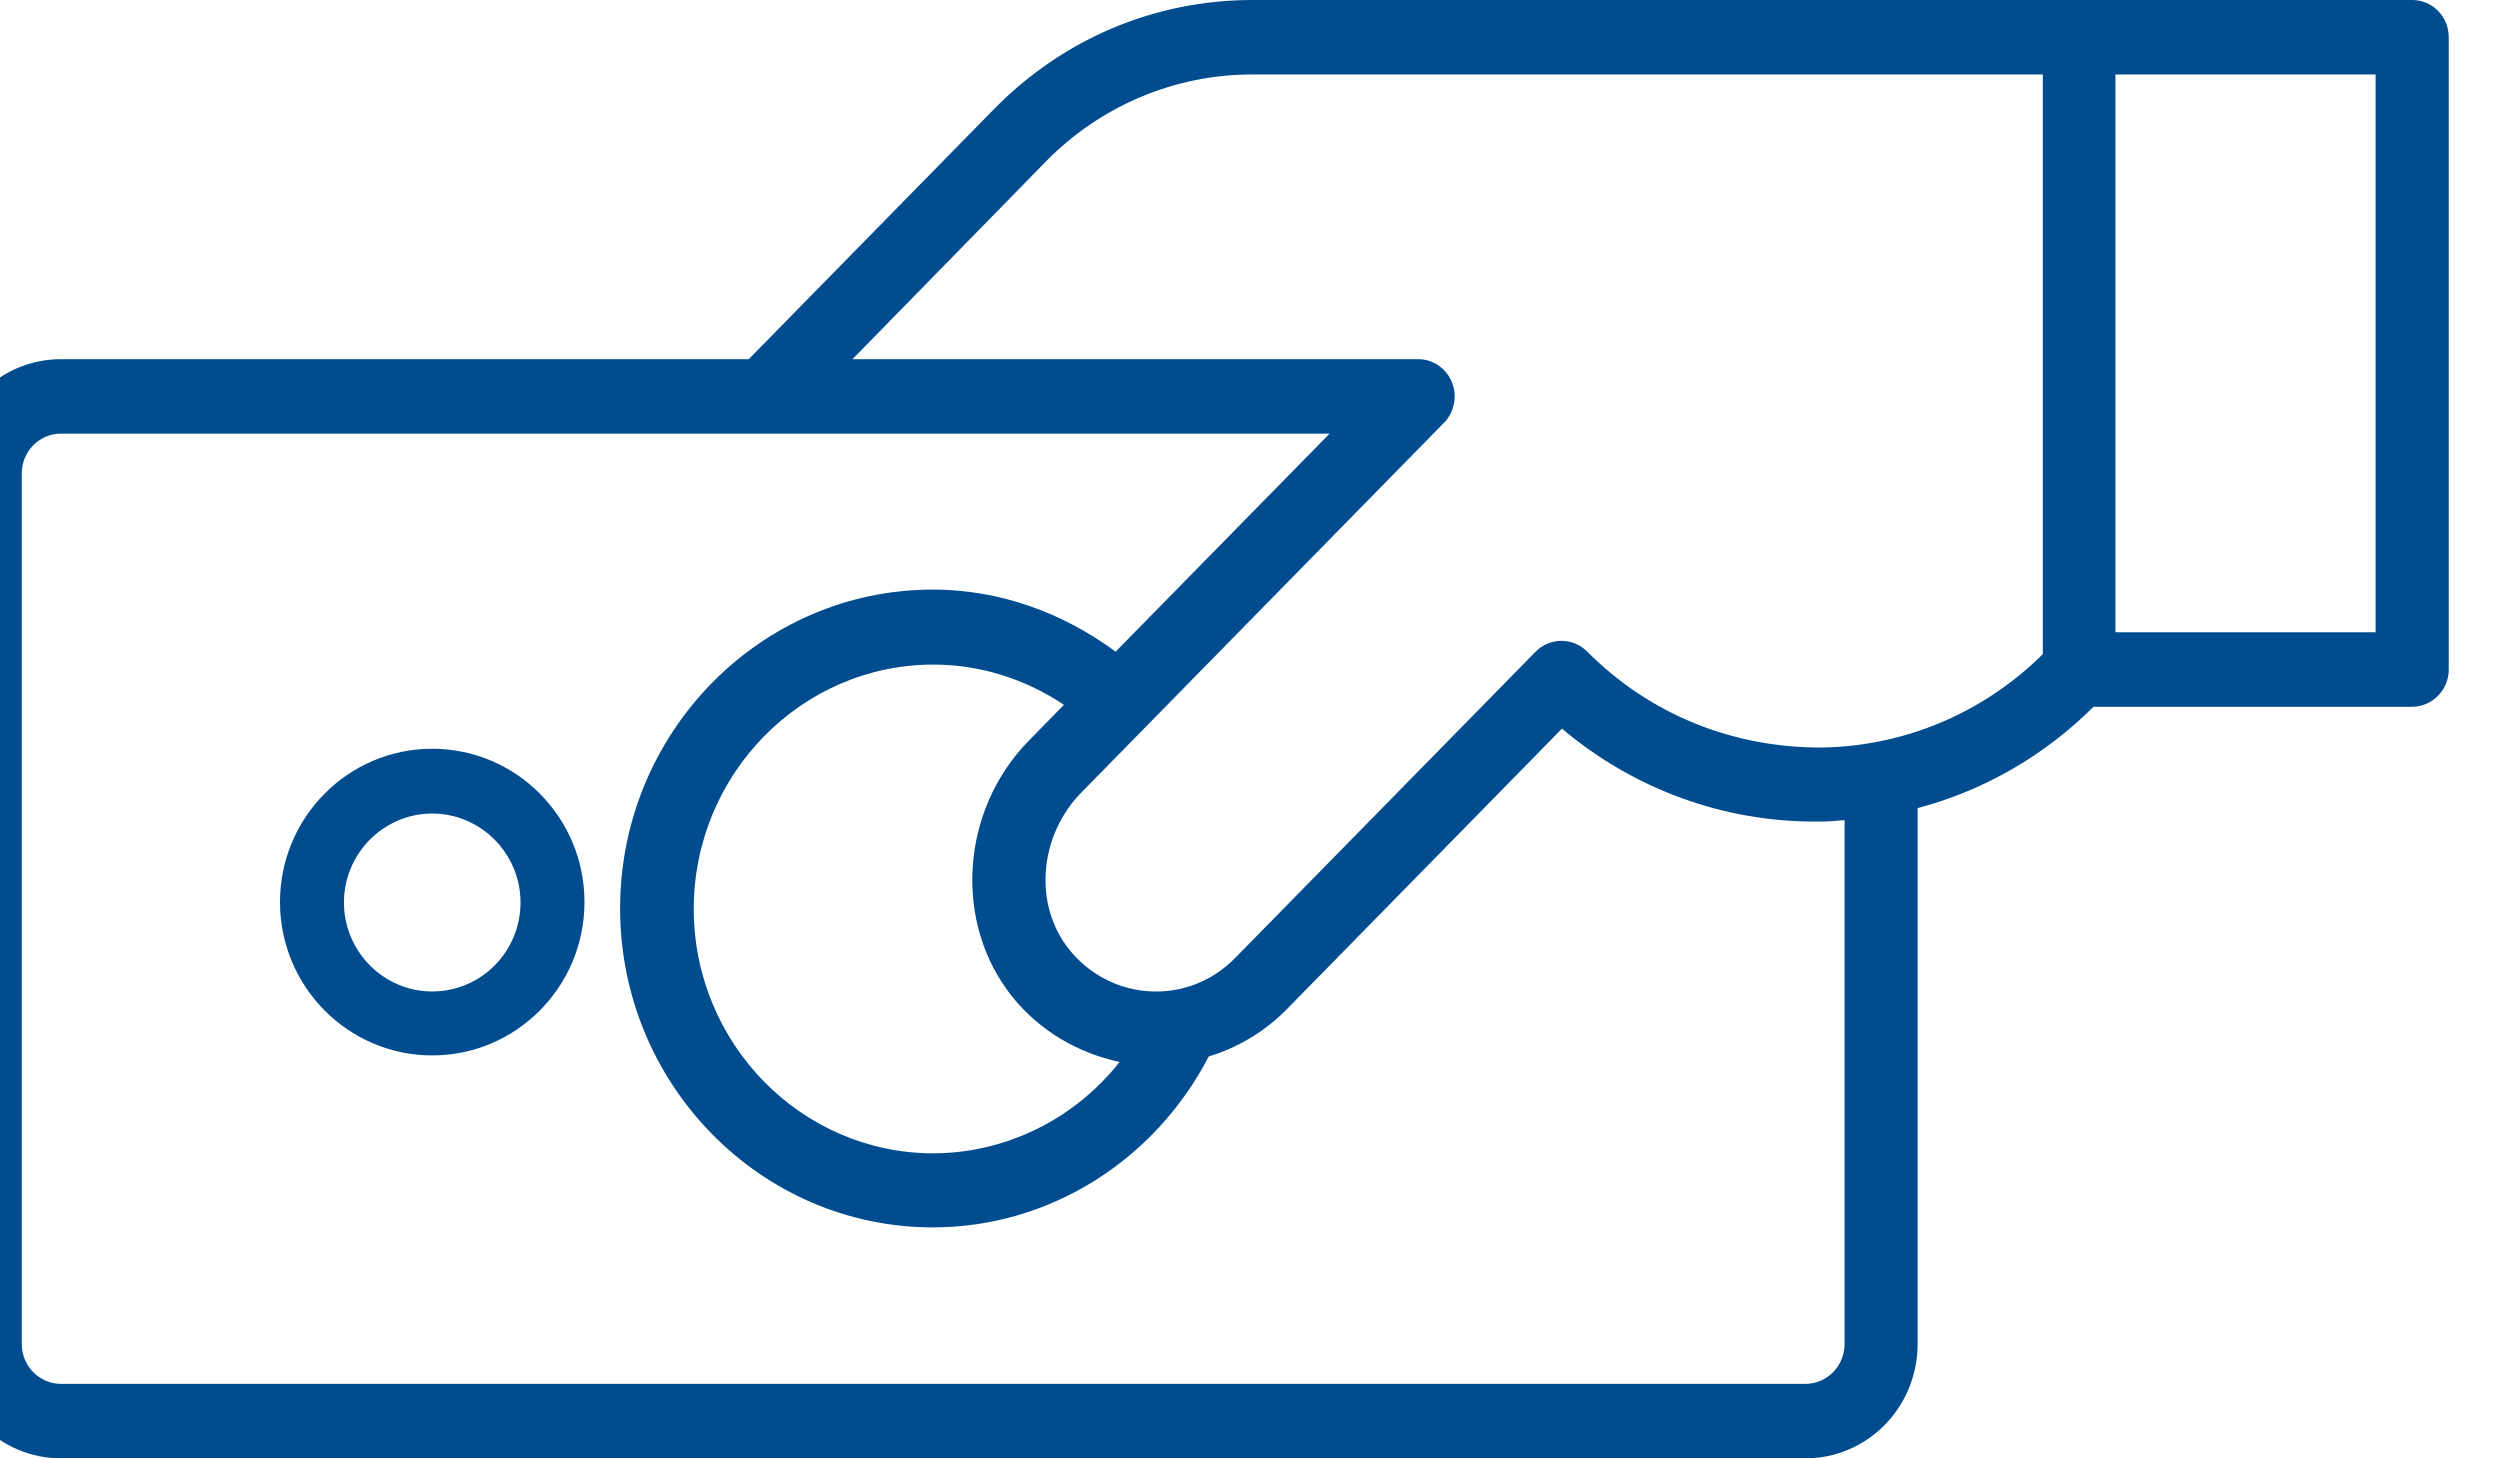 <svg width="24" height="14" viewBox="0 0 24 14" fill="none" xmlns="http://www.w3.org/2000/svg">
<path d="M23.157 0H12.025C11.085 0 10.205 0.372 9.541 1.049L7.188 3.448H0.584C0.298 3.448 0.025 3.563 -0.177 3.769C-0.379 3.974 -0.492 4.253 -0.492 4.544V12.903C-0.492 13.194 -0.379 13.473 -0.177 13.679C0.025 13.884 0.298 14 0.584 14H17.334C17.619 14 17.892 13.884 18.094 13.679C18.296 13.473 18.409 13.194 18.409 12.903V7.758C19.046 7.589 19.627 7.254 20.098 6.785H23.157C23.349 6.785 23.508 6.623 23.508 6.428V0.358C23.508 0.157 23.349 0 23.157 0ZM10.037 1.554C10.297 1.288 10.607 1.076 10.948 0.932C11.29 0.788 11.655 0.714 12.025 0.715H19.611V6.28C19.043 6.843 18.285 7.164 17.493 7.176C16.641 7.181 15.841 6.862 15.238 6.256C15.172 6.19 15.083 6.152 14.99 6.152C14.897 6.152 14.808 6.19 14.742 6.256L11.856 9.198C11.75 9.306 11.623 9.391 11.483 9.446C11.343 9.501 11.193 9.525 11.043 9.517C10.894 9.51 10.747 9.47 10.613 9.401C10.479 9.332 10.361 9.236 10.266 9.117C9.92 8.688 9.971 8.025 10.383 7.606L13.863 4.058C13.912 4.008 13.945 3.944 13.958 3.875C13.972 3.806 13.965 3.734 13.938 3.669C13.912 3.603 13.867 3.548 13.809 3.508C13.752 3.469 13.684 3.448 13.615 3.448H8.184L10.037 1.554ZM9.723 9.575C9.985 9.899 10.35 10.109 10.748 10.195C10.533 10.467 10.261 10.688 9.952 10.839C9.643 10.991 9.304 11.071 8.961 11.072C7.693 11.072 6.66 10.018 6.66 8.726C6.66 7.434 7.693 6.38 8.961 6.38C9.41 6.38 9.84 6.518 10.214 6.766L9.882 7.105C9.218 7.777 9.148 8.864 9.723 9.575ZM17.708 12.903C17.708 13.113 17.539 13.285 17.334 13.285H0.584C0.378 13.285 0.209 13.113 0.209 12.903V4.544C0.209 4.334 0.378 4.163 0.584 4.163H12.764L10.71 6.256C10.2 5.879 9.592 5.66 8.956 5.66C7.3 5.66 5.953 7.033 5.953 8.721C5.953 10.409 7.3 11.783 8.956 11.783C10.069 11.783 11.085 11.144 11.604 10.142C11.882 10.058 12.136 9.906 12.343 9.699L14.995 6.995C15.68 7.574 16.542 7.89 17.432 7.887H17.497C17.567 7.887 17.638 7.877 17.708 7.873V12.903ZM22.806 6.07H20.308V0.715H22.806V6.07Z" fill="#004C8F"/>
<path d="M4.149 7.188C3.343 7.188 2.688 7.847 2.688 8.66C2.688 9.472 3.343 10.132 4.149 10.132C4.956 10.132 5.611 9.472 5.611 8.66C5.611 7.847 4.956 7.188 4.149 7.188ZM4.149 9.518C3.683 9.518 3.302 9.134 3.302 8.664C3.302 8.194 3.683 7.81 4.149 7.81C4.616 7.81 4.997 8.194 4.997 8.664C4.997 9.134 4.62 9.518 4.149 9.518Z" fill="#004C8F"/>
</svg>
